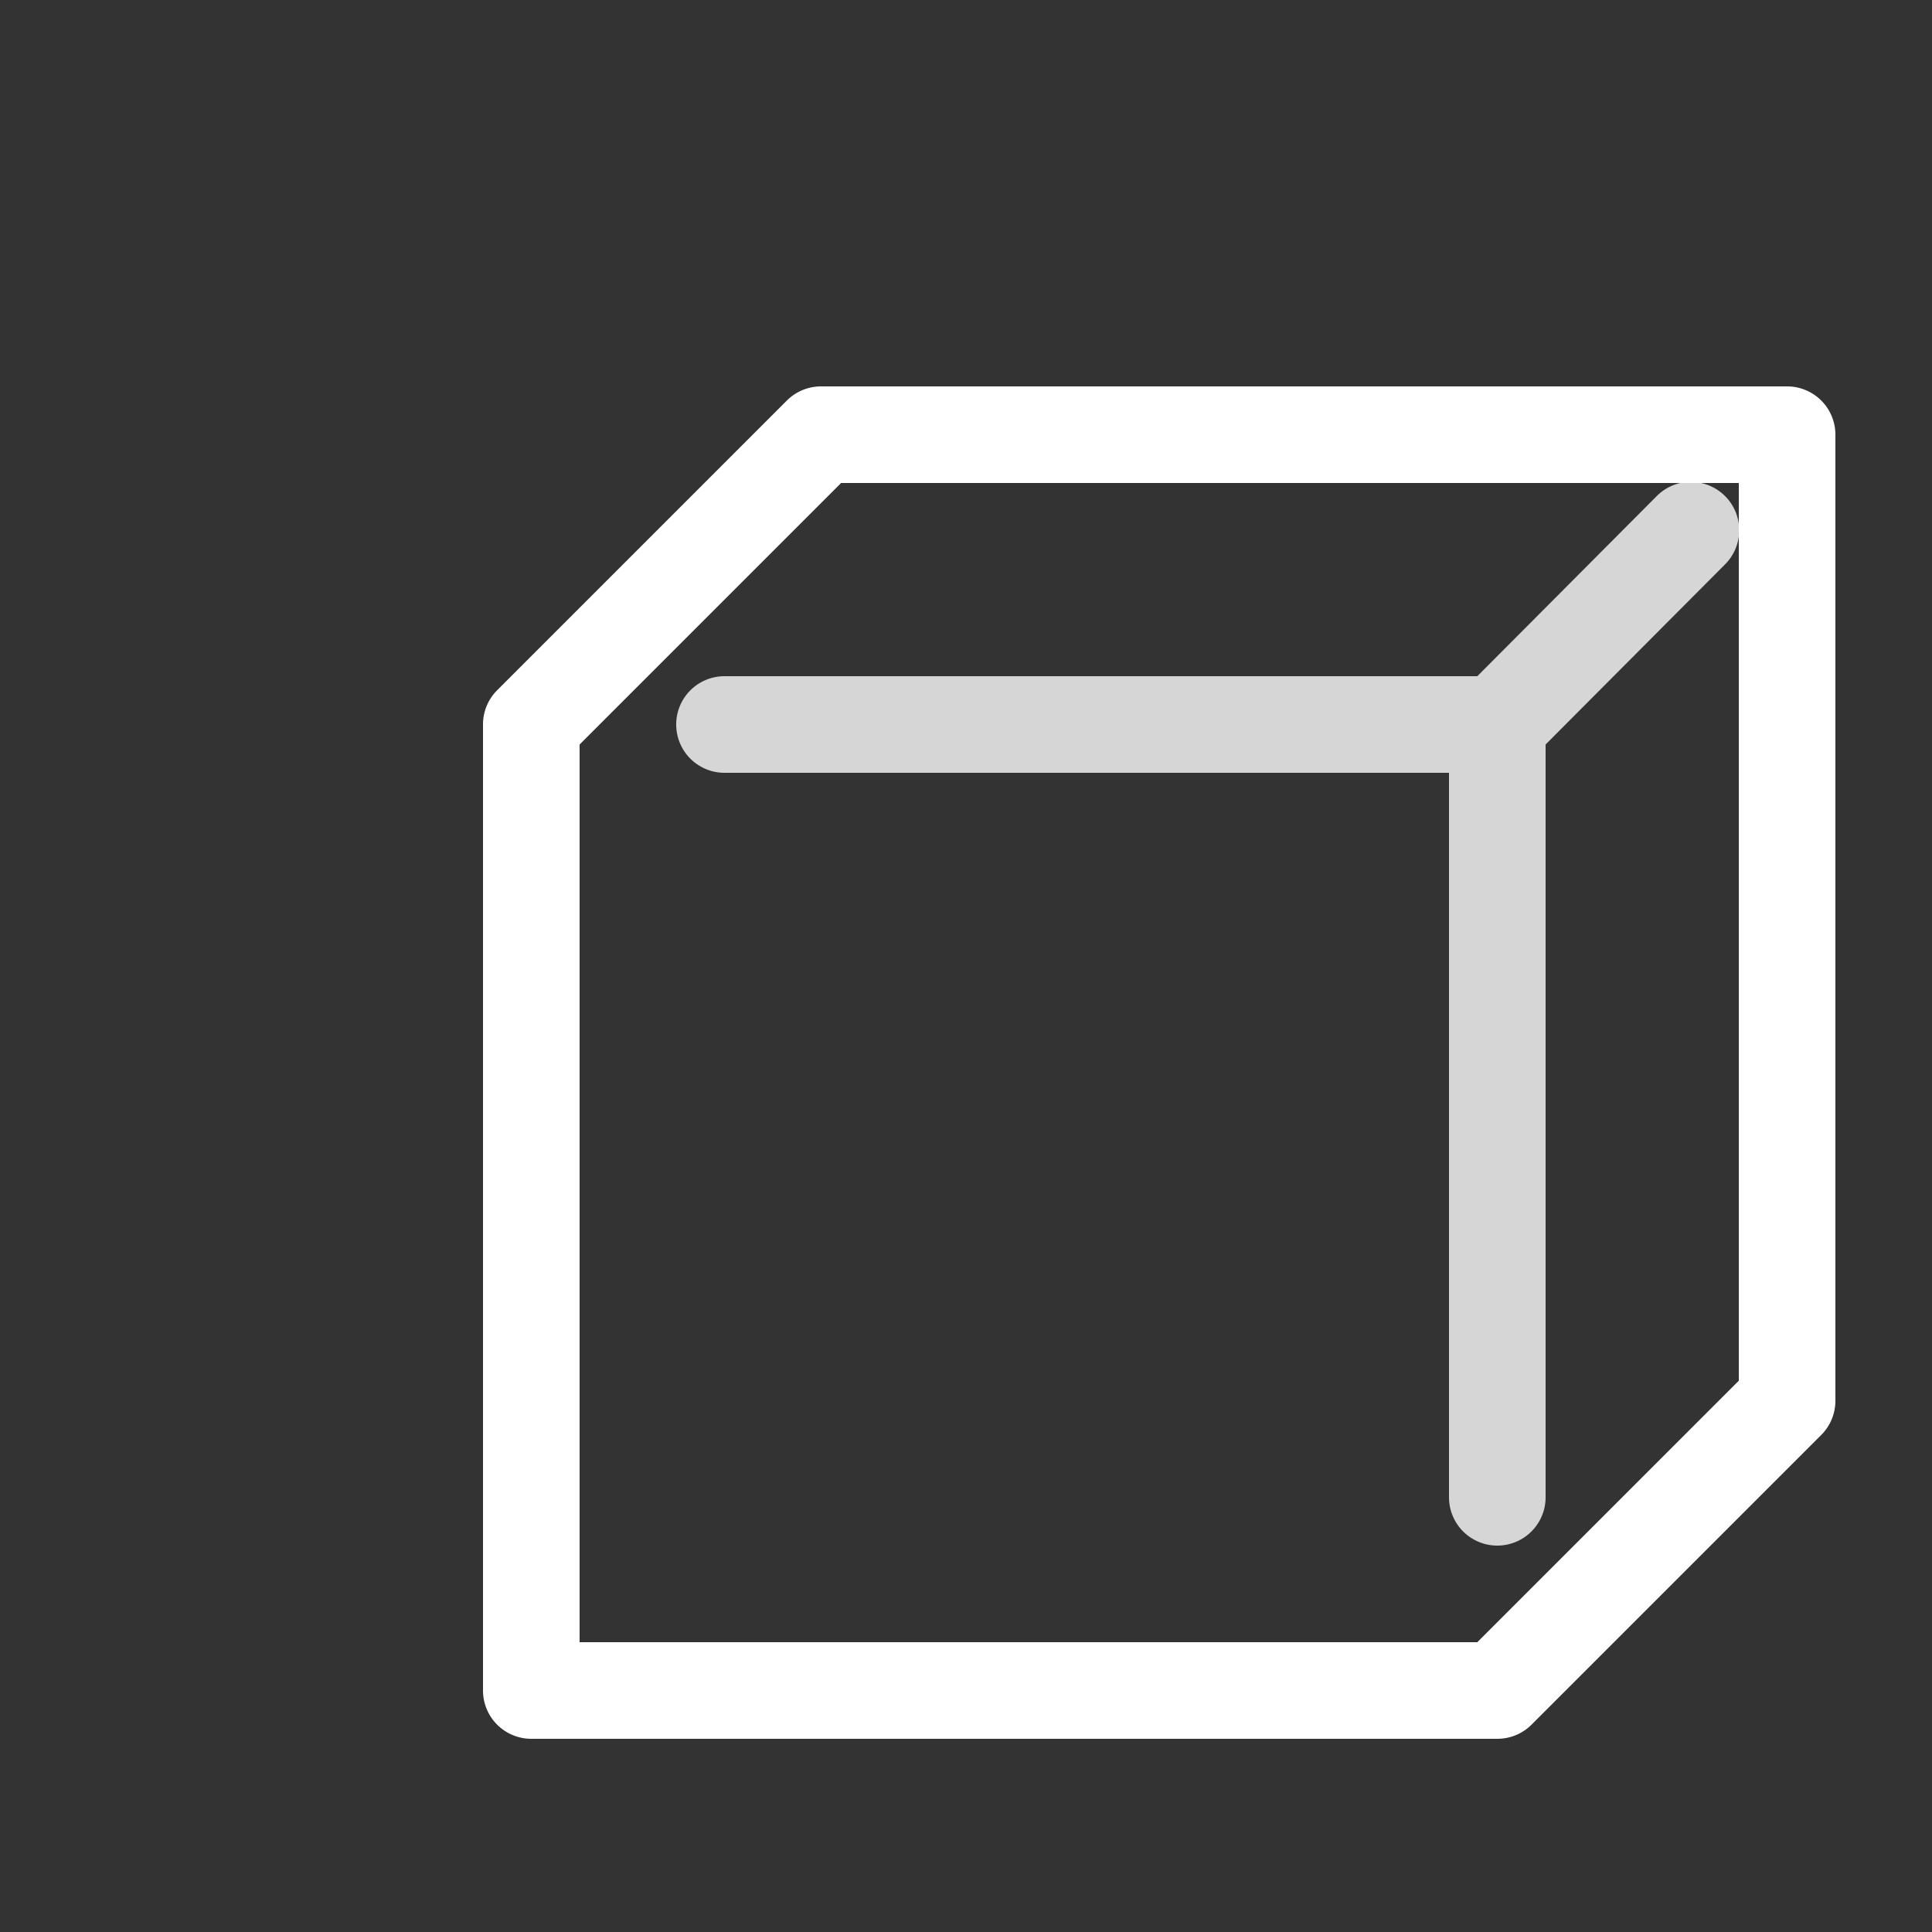<svg xmlns="http://www.w3.org/2000/svg" style="background: #808080" height="64" width="64" viewBox="43 28 20 20">
  <rect x="43" y="28" width="20" height="20" fill="#333333" stroke="none"/>
  <g id="g6383" style="fill: #ffffff;" data-label="B-3">
    <path id="path12123-3" d="m 51.5,32 a 0.5,0.5 0 0 0 -0.354,0.146 l -3,3 A 0.5,0.5 0 0 0 48,35.5 v 10 a 0.5,0.5 0 0 0 0.5,0.5 h 10 a 0.5,0.5 0 0 0 0.354,-0.146 l 3,-3 A 0.5,0.5 0 0 0 62,42.5 v -10 A 0.5,0.5 0 0 0 61.5,32 Z m 0.207,1 H 61 v 9.293 L 58.293,45 H 49 v -9.293 z" style="color: rgb(0, 0, 0); fill: #ffffff; stroke-linecap: round; stroke-linejoin: round; marker: none;"></path>
    <path id="path12125-1" d="m 60.49,32.988 a 0.5,0.5 0 0 0 -0.344,0.152 L 58.293,35 H 50.5 a 0.5,0.5 0 1 0 0,1 H 58 v 7.5 a 0.5,0.5 0 1 0 1,0 v -7.793 l 1.854,-1.861 a 0.5,0.5 0 0 0 -0.363,-0.857 z" style="color: rgb(0, 0, 0); opacity: 0.8; fill: #ffffff; stroke-linecap: round; stroke-linejoin: round; marker: none;"></path>
  </g>
</svg>